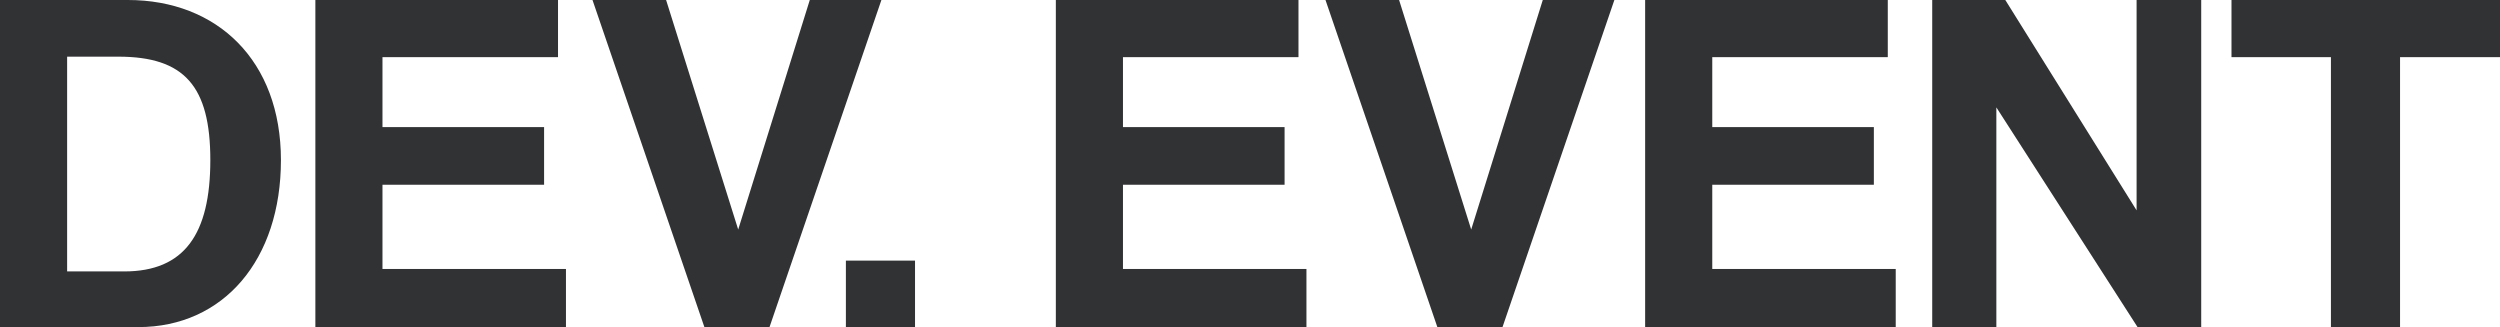 <svg width="107" height="14" viewBox="0 0 107 14" fill="none" xmlns="http://www.w3.org/2000/svg">
<path d="M2.873 11.617V2.425H5.065C7.895 2.425 9.002 3.69 9.002 6.852C9.002 10.015 7.895 11.617 5.32 11.617H2.873ZM5.916 14C9.576 14 12.024 11.111 12.024 6.852C12.024 2.593 9.3 0 5.469 0H0V14H5.916Z" fill="#313234"/>
<path d="M24.223 14V11.512H16.37V7.907H23.287V5.44H16.37V2.446H23.883V0H13.498V14H24.223Z" fill="#313234"/>
<path d="M32.935 14L37.724 0H34.659L31.595 9.825L28.509 0H25.359L30.148 14H32.935Z" fill="#313234"/>
<path d="M39.163 14V11.154H36.204V14H39.163Z" fill="#313234"/>
<path d="M55.916 14V11.512H48.063V7.907H54.98V5.44H48.063V2.446H55.575V0H45.19V14H55.916Z" fill="#313234"/>
<path d="M64.307 14L69.095 0H66.031L62.967 9.825L59.881 0H56.731L61.519 14H64.307Z" fill="#313234"/>
<path d="M81.137 14V11.512H73.285V7.907H80.201V5.44H73.285V2.446H80.797V0H70.412V14H81.137Z" fill="#313234"/>
<path d="M94.212 14V0H91.446V9.003L85.827 0H82.699V14H85.444V4.596L91.488 14H94.212Z" fill="#313234"/>
<path d="M102.722 14V2.446H107V0H95.508V2.446H99.764V14H102.722Z" fill="#313234"/>
</svg>
